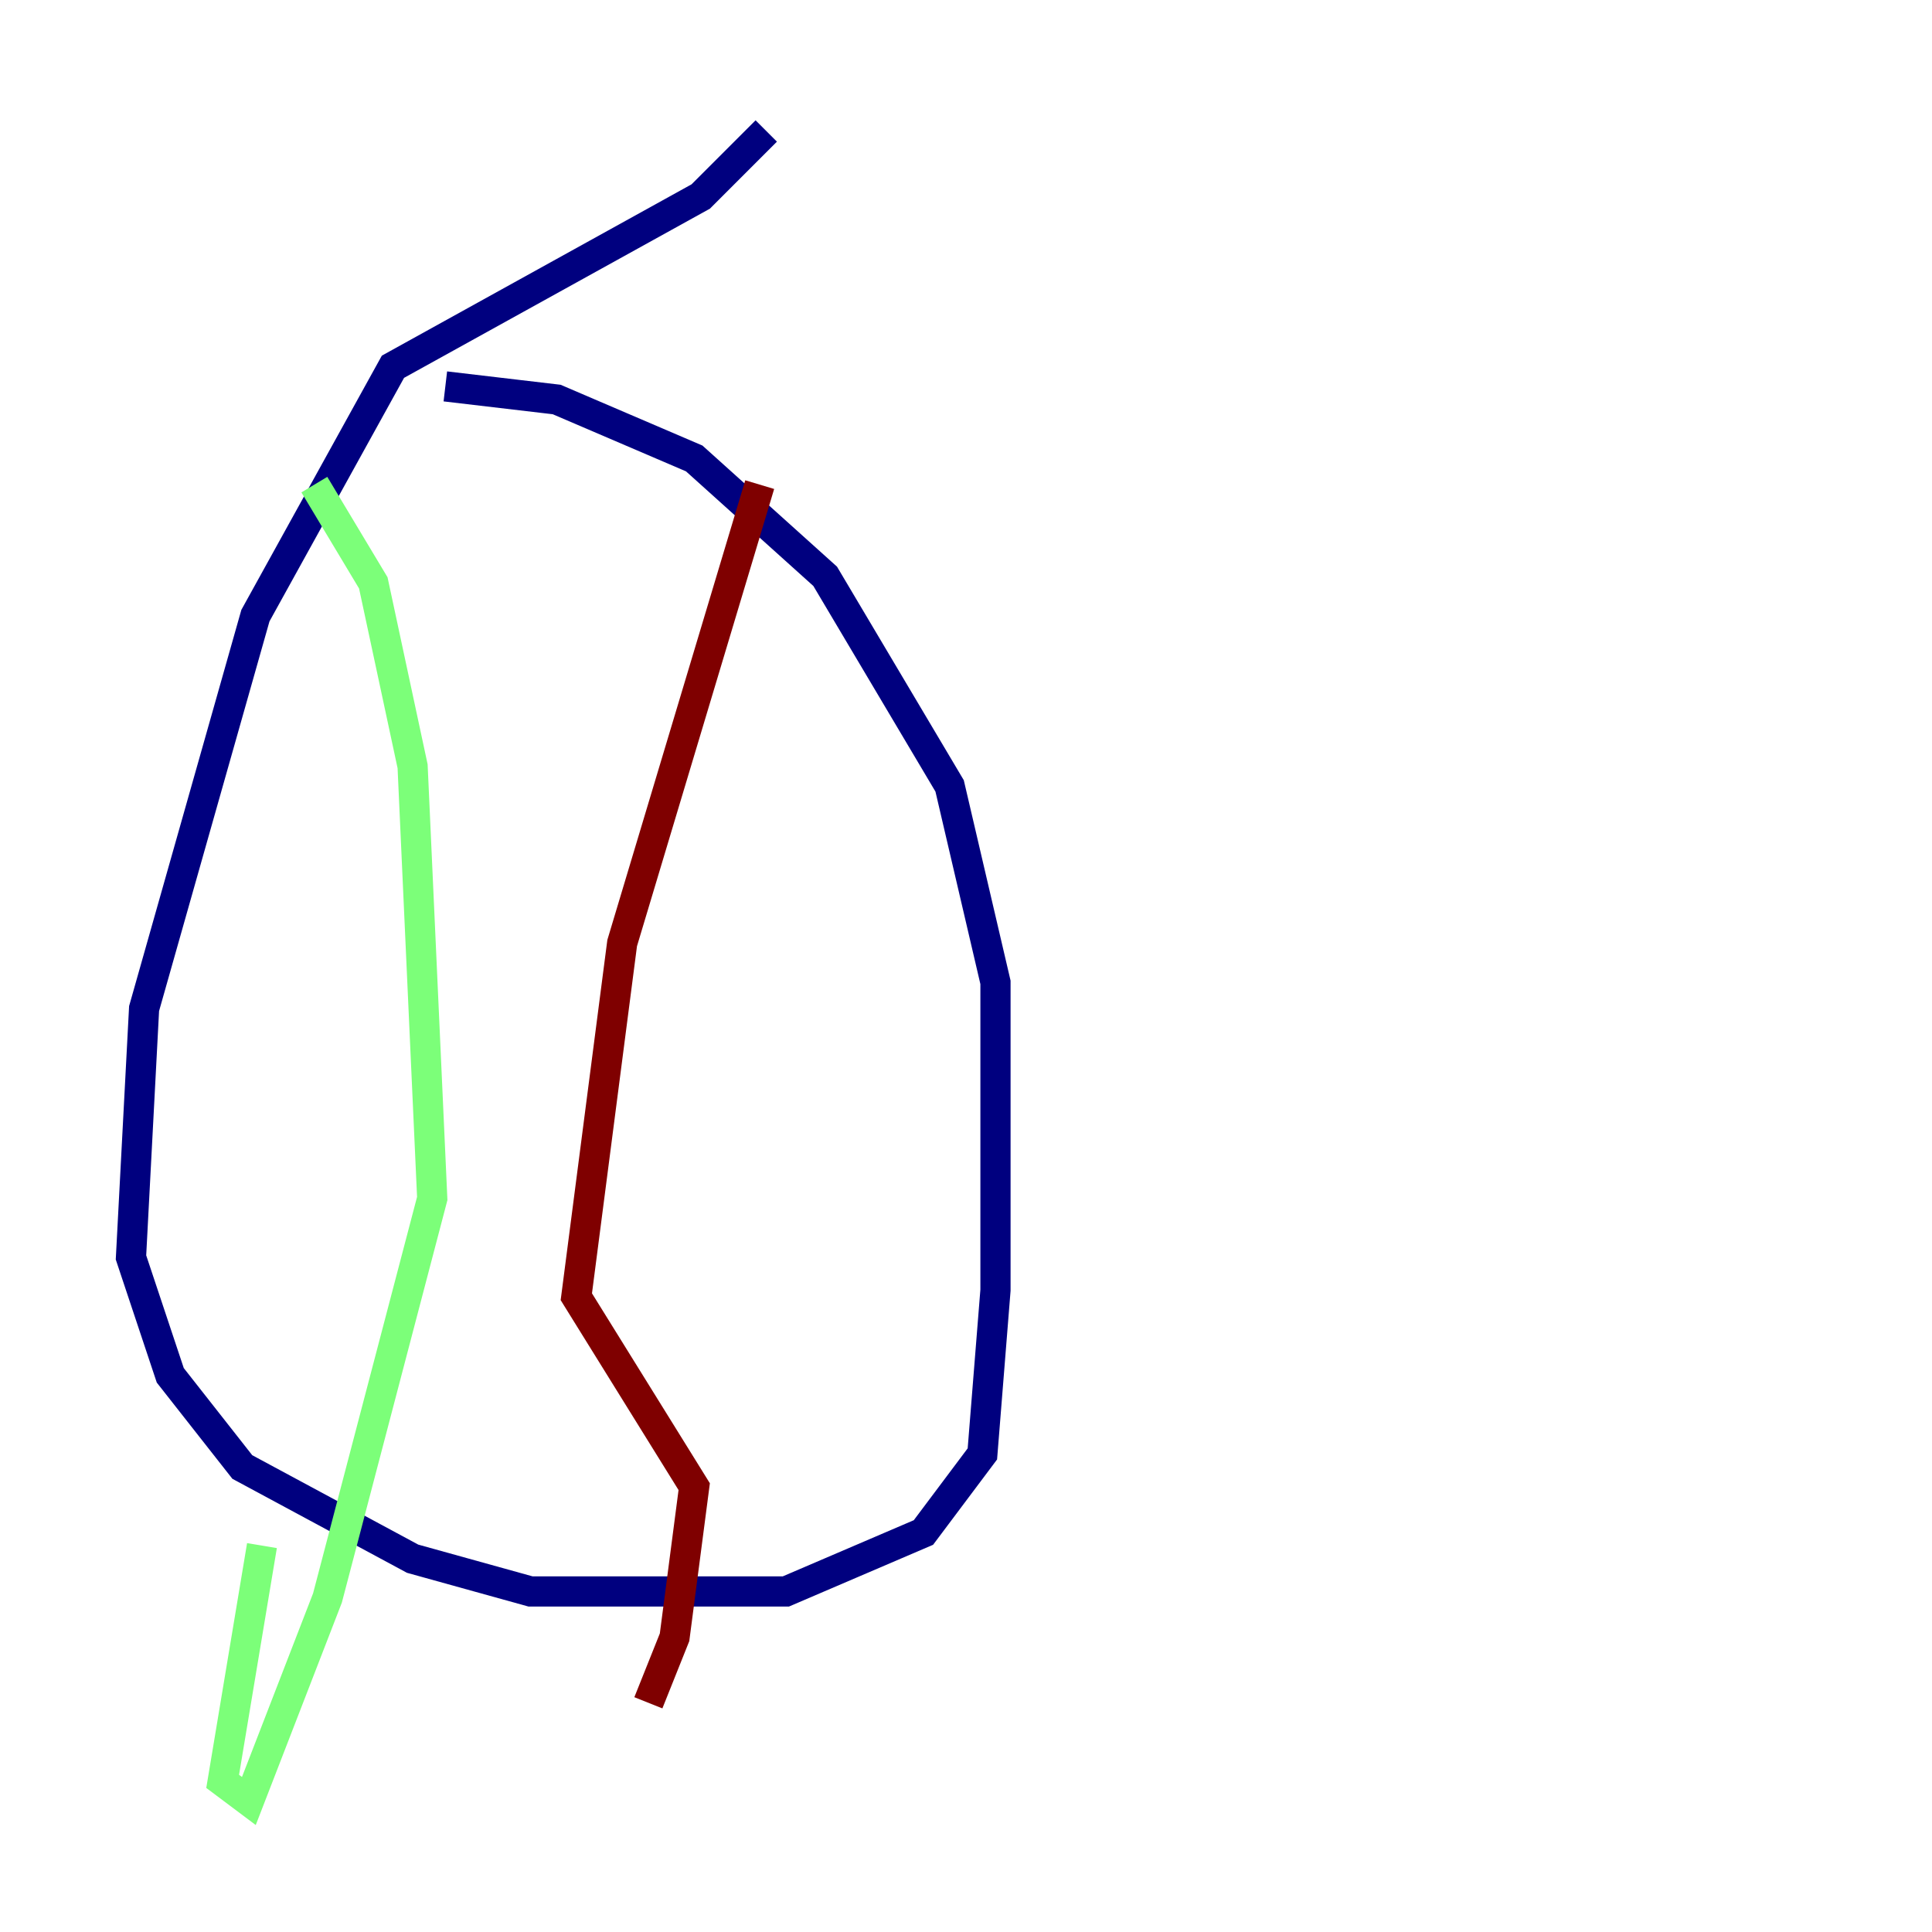 <?xml version="1.0" encoding="utf-8" ?>
<svg baseProfile="tiny" height="128" version="1.2" viewBox="0,0,128,128" width="128" xmlns="http://www.w3.org/2000/svg" xmlns:ev="http://www.w3.org/2001/xml-events" xmlns:xlink="http://www.w3.org/1999/xlink"><defs /><polyline fill="none" points="50.766,8.678 46.427,13.017 26.034,24.298 16.922,40.786 9.546,66.82 8.678,83.308 11.281,91.119 16.054,97.193 27.336,103.268 35.146,105.437 52.068,105.437 61.18,101.532 65.085,96.325 65.953,85.478 65.953,65.085 62.915,52.068 54.671,38.183 45.993,30.373 36.881,26.468 29.505,25.6" stroke="#00007f" stroke-width="2" /><polyline fill="none" points="20.827,32.108 24.732,38.617 27.336,50.766 28.637,79.403 21.695,105.871 16.488,119.322 14.752,118.02 17.356,102.4" stroke="#7cff79" stroke-width="2" /><polyline fill="none" points="50.332,32.108 41.22,62.481 38.183,85.912 45.993,98.495 44.691,108.475 42.956,112.814" stroke="#7f0000" stroke-width="2" /></svg>